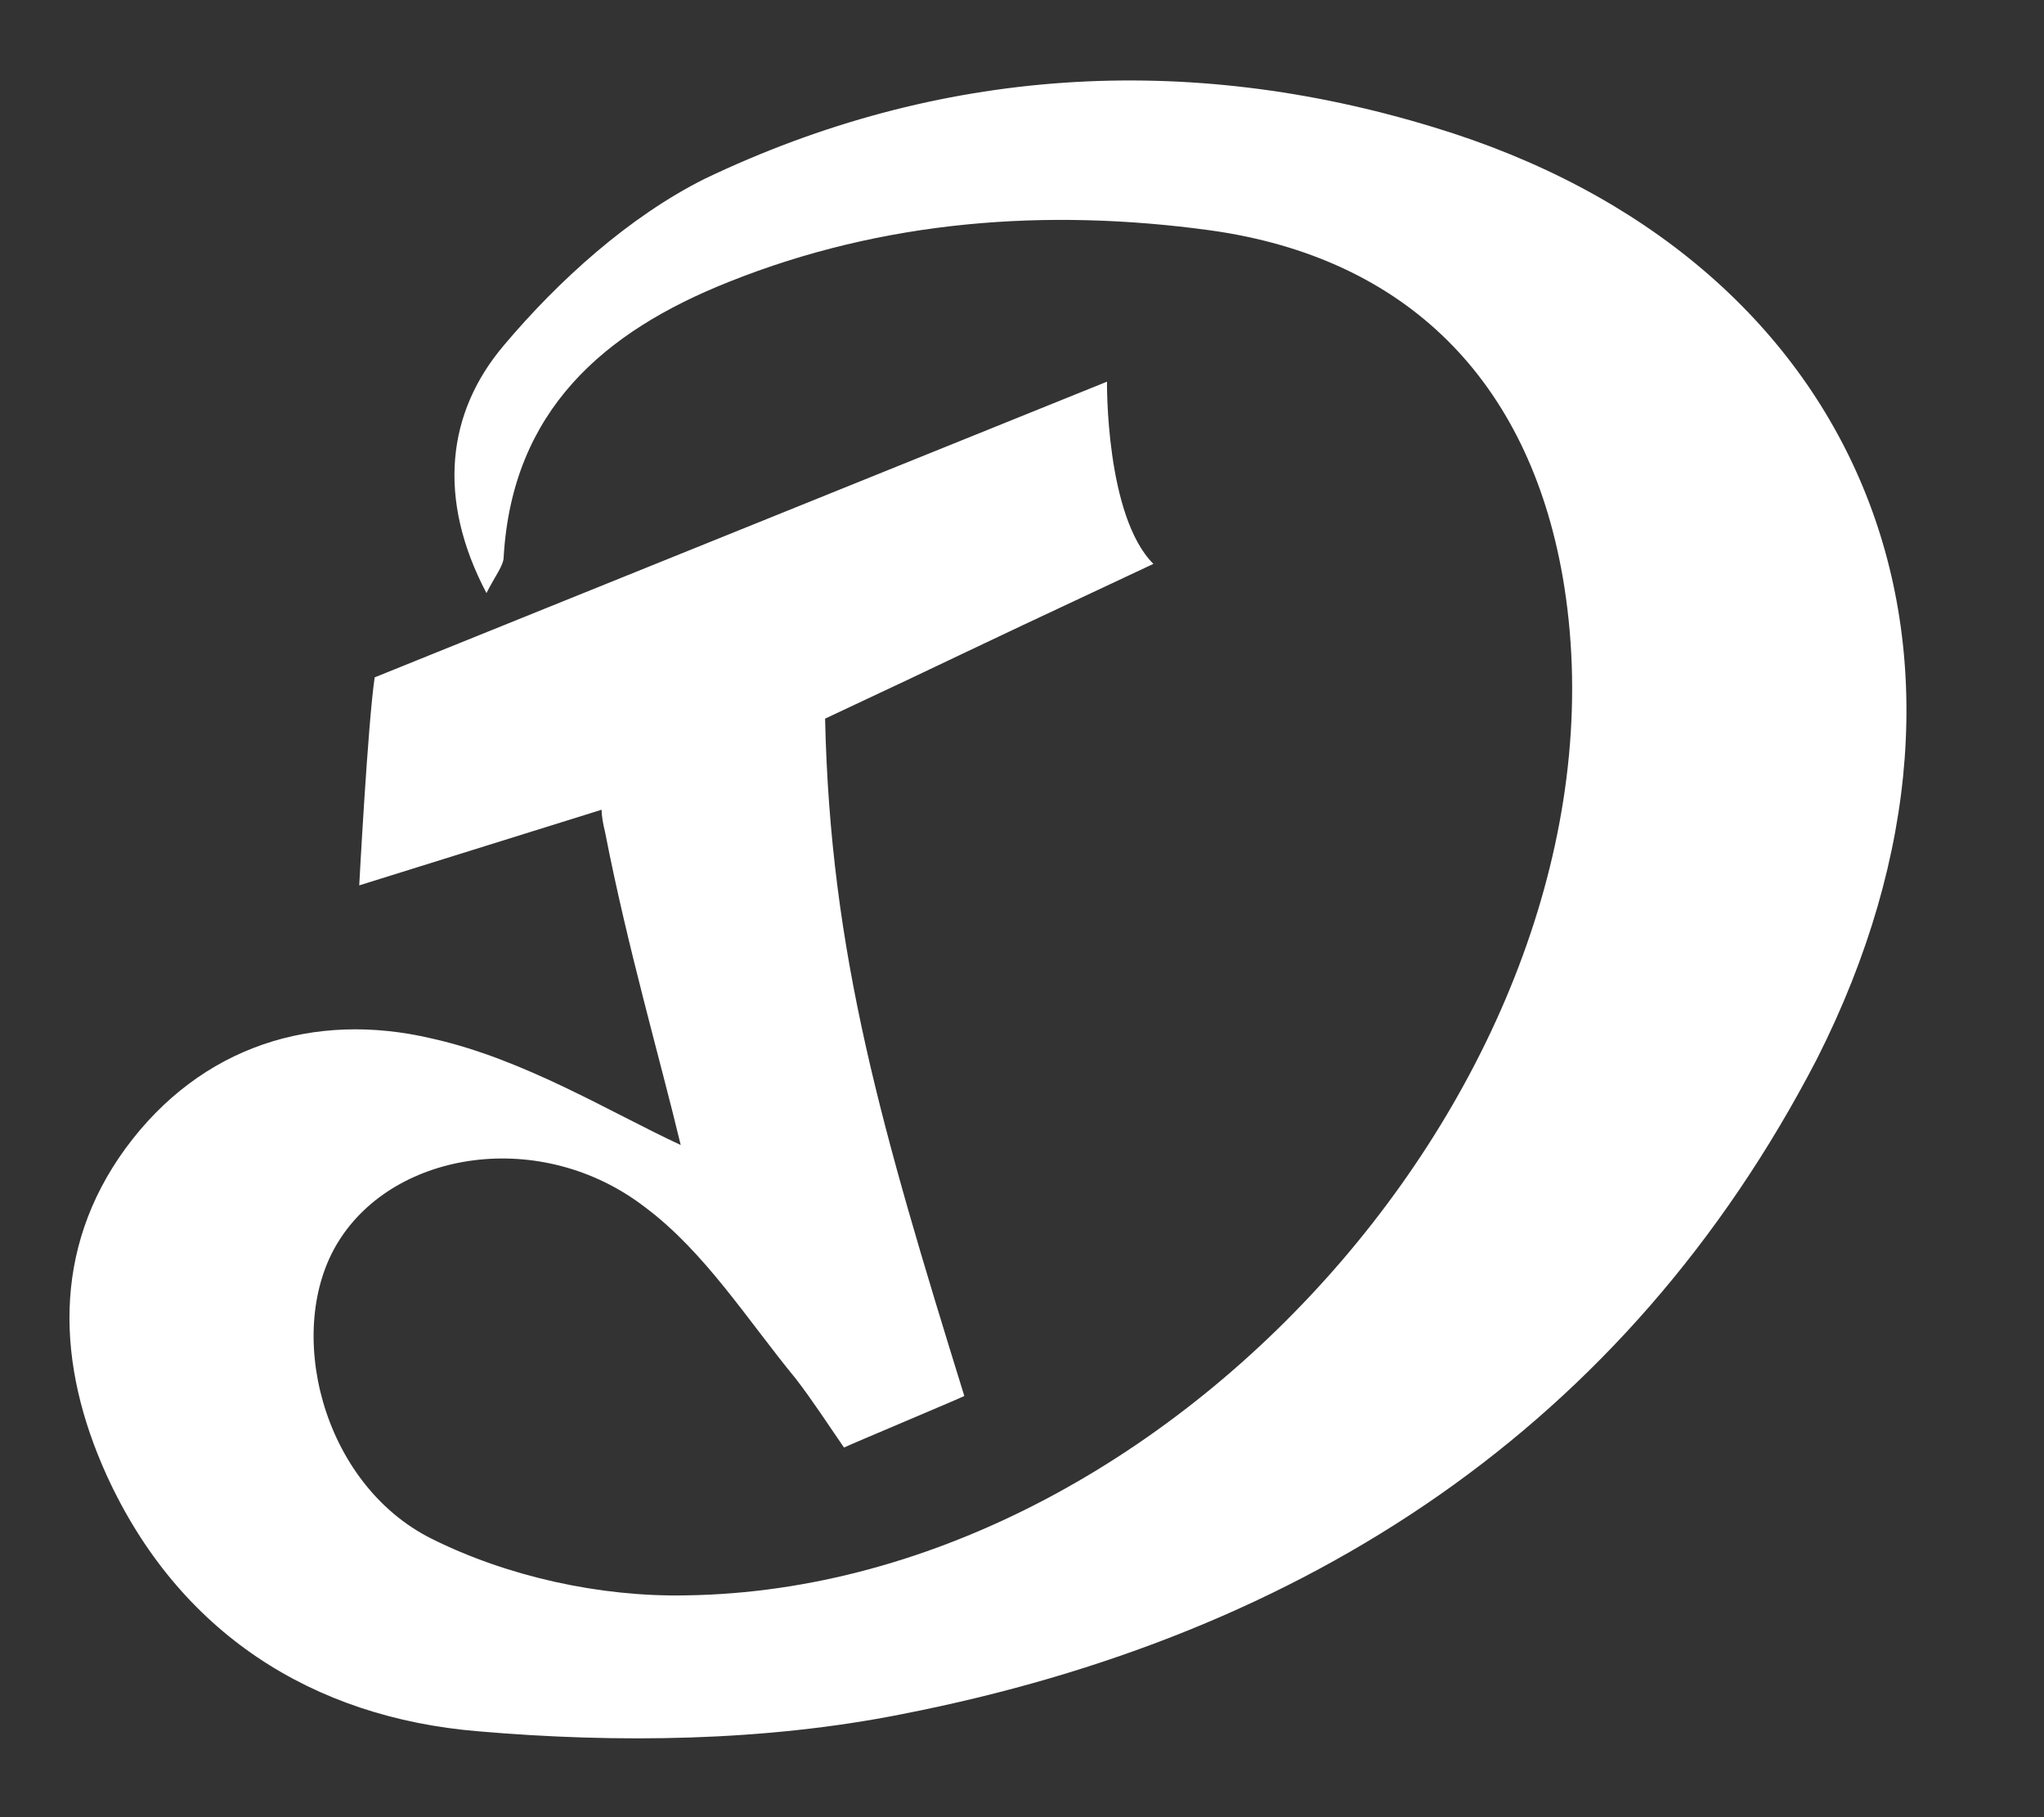<!-- Generated by IcoMoon.io -->
<svg version="1.1" fill="#fff" xmlns="http://www.w3.org/2000/svg" width="36" height="32" viewBox="0 0 36 32">
<rect x="0" y="0" width="36" height="32" fill="#333333" stroke="none"/>
<title>danceter</title>
<path d="M19.497 6.721c0 0-0.030 2.361 0.817 3.209-4.269 1.998-2.937 1.393-5.782 2.725 0.091 4.148 0.999 7.236 2.452 11.928-0.121 0.061-1.998 0.848-2.119 0.908-0.272-0.394-0.545-0.817-0.848-1.211-0.848-1.029-1.605-2.24-2.664-3.027-1.816-1.393-4.39-0.999-5.389 0.605-0.969 1.544-0.303 4.269 1.635 5.237 1.332 0.666 2.967 1.029 4.481 0.999 8.78-0.121 16.893-9.627 15.44-17.953-0.605-3.421-2.725-5.601-6.206-6.085-2.876-0.394-5.752-0.182-8.477 0.908-2.21 0.878-3.815 2.271-3.966 4.844 0 0.151-0.151 0.333-0.303 0.636-0.878-1.665-0.696-3.179 0.303-4.359 0.969-1.15 2.21-2.271 3.542-2.937 4.117-1.968 8.477-2.24 12.836-0.908 7.508 2.271 10.414 9.173 6.751 16.409-3.36 6.479-8.992 10.142-16.106 11.535-2.422 0.484-5.026 0.515-7.478 0.303-2.906-0.242-5.268-1.726-6.539-4.511-0.878-1.938-0.969-3.966 0.333-5.752 1.332-1.816 3.33-2.422 5.389-1.938 1.635 0.363 3.149 1.302 4.39 1.877-0.363-1.514-0.938-3.482-1.332-5.51-0.030-0.121-0.061-0.272-0.061-0.394l-4.269 1.332c0 0 0.151-2.846 0.272-3.663z"></path>
</svg>
